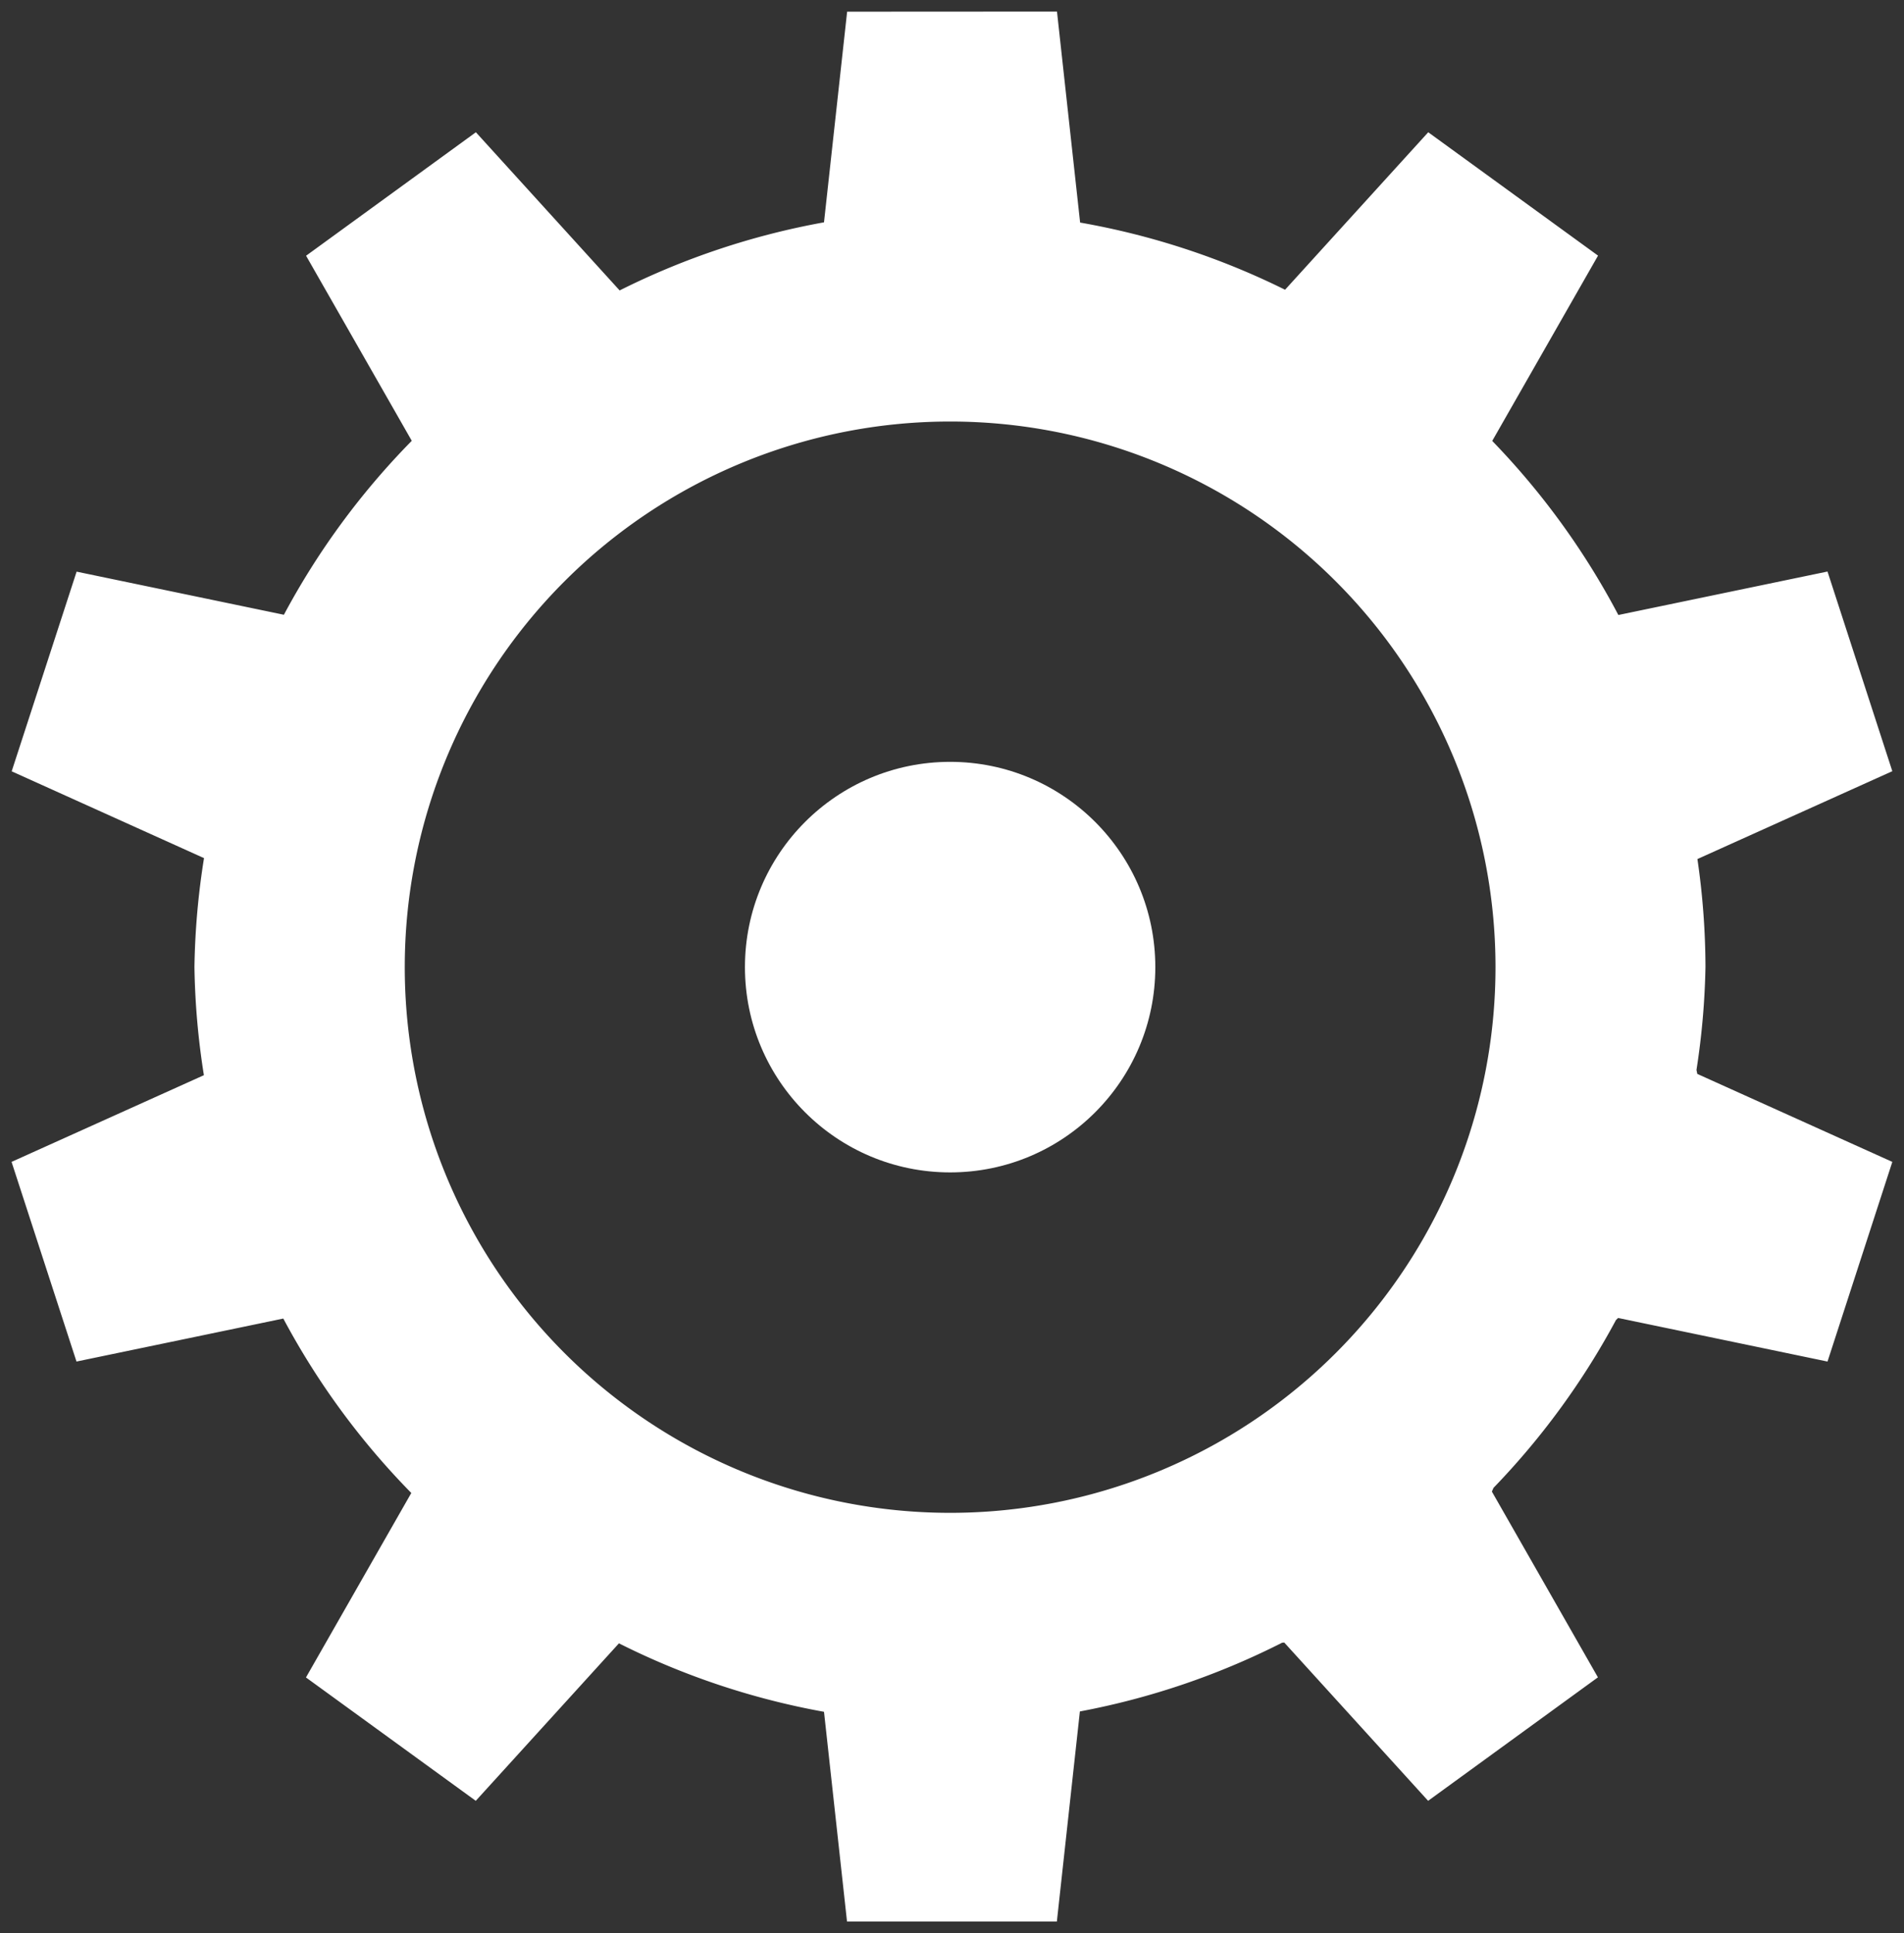 <?xml version="1.0" encoding="UTF-8" standalone="no"?>
<svg
   width="16.304mm"
   height="16.548mm"
   viewBox="0 0 16.304 16.548"
   version="1.1"
   id="svg5"
   inkscape:version="1.1-alpha (b0f32e08fc, 2021-03-07)"
   sodipodi:docname="settings.svg"
   xmlns:inkscape="http://www.inkscape.org/namespaces/inkscape"
   xmlns:sodipodi="http://sodipodi.sourceforge.net/DTD/sodipodi-0.dtd"
   xmlns="http://www.w3.org/2000/svg"
   xmlns:svg="http://www.w3.org/2000/svg">
  <rect x="0" y="0" width="16.304" height="16.548" fill="#333333" stroke="none"/>
  <sodipodi:namedview
     id="namedview7"
     pagecolor="#ffffff"
     bordercolor="#666666"
     borderopacity="1.0"
     objecttolerance="10.0"
     gridtolerance="10.0"
     guidetolerance="10.0"
     inkscape:pageshadow="2"
     inkscape:pageopacity="0.0"
     inkscape:pagecheckerboard="0"
     inkscape:document-units="mm"
     showgrid="false"
     inkscape:zoom="4.2532751"
     inkscape:cx="-41.732546"
     inkscape:cy="41.967659"
     inkscape:window-width="1848"
     inkscape:window-height="1016"
     inkscape:window-x="72"
     inkscape:window-y="27"
     inkscape:window-maximized="1"
     inkscape:current-layer="layer1"
     inkscape:snap-others="false"
     fit-margin-top="0.1"
     fit-margin-right="0.1"
     fit-margin-bottom="0.1"
     fit-margin-left="0.1" />
  <defs
     id="defs2" />
  <g
     inkscape:label="Layer 1"
     inkscape:groupmode="layer"
     id="layer1"
     style="display:inline"
     transform="translate(-86.699,-53.972)">
    <path
       id="path914"
       style="fill:#fff;fill-opacity:1;stroke:none;stroke-width:0.265px;stroke-linecap:butt;stroke-linejoin:miter;stroke-opacity:1"
       inkscape:transform-center-y="-7.0565799"
       d="M 93.953,54.072 93.755,55.875 a 6.469,6.469 0 0 0 -1.75,0.583 l -1.231,-1.354 -1.454,1.057 0.905,1.584 a 6.469,6.469 0 0 0 -1.095,1.489 l -1.775,-0.369 -0.556,1.709 1.647,0.743 a 6.469,6.469 0 0 0 -0.082,0.932 6.469,6.469 0 0 0 0.081,0.926 l -1.647,0.742 0.556,1.709 1.771,-0.368 a 6.469,6.469 0 0 0 1.096,1.493 l -0.902,1.579 1.454,1.056 1.226,-1.348 a 6.469,6.469 0 0 0 1.756,0.586 l 0.197,1.795 h 1.797 l 0.197,-1.798 a 6.469,6.469 0 0 0 1.731,-0.588 l 0.019,-0.002 1.232,1.355 1.454,-1.057 -0.908,-1.59 0.014,-0.032 A 6.469,6.469 0 0 0 100.537,65.27 l 0.018,-0.017 1.793,0.373 0.555,-1.709 -1.67,-0.753 -0.007,-0.034 a 6.469,6.469 0 0 0 0.077,-0.882 6.469,6.469 0 0 0 -0.069,-0.923 l 1.669,-0.752 -0.555,-1.709 -1.791,0.372 a 6.469,6.469 0 0 0 -1.08,-1.49 l 0.906,-1.586 -1.454,-1.056 -1.226,1.348 a 6.469,6.469 0 0 0 -1.755,-0.575 l -0.198,-1.806 z m 0.882,3.508 a 4.67,4.67 0 0 1 4.67,4.67 4.67,4.67 0 0 1 -4.67,4.671 4.67,4.67 0 0 1 -4.67,-4.671 4.67,4.67 0 0 1 4.67,-4.67 z" />
    <circle
       style="display:inline;fill:#fff;fill-opacity:1;stroke:none;stroke-width:0.529;stroke-linejoin:round;stroke-opacity:1"
       id="circle12597"
       cx="94.835"
       cy="62.25"
       r="1.757" />
  </g>
</svg>
